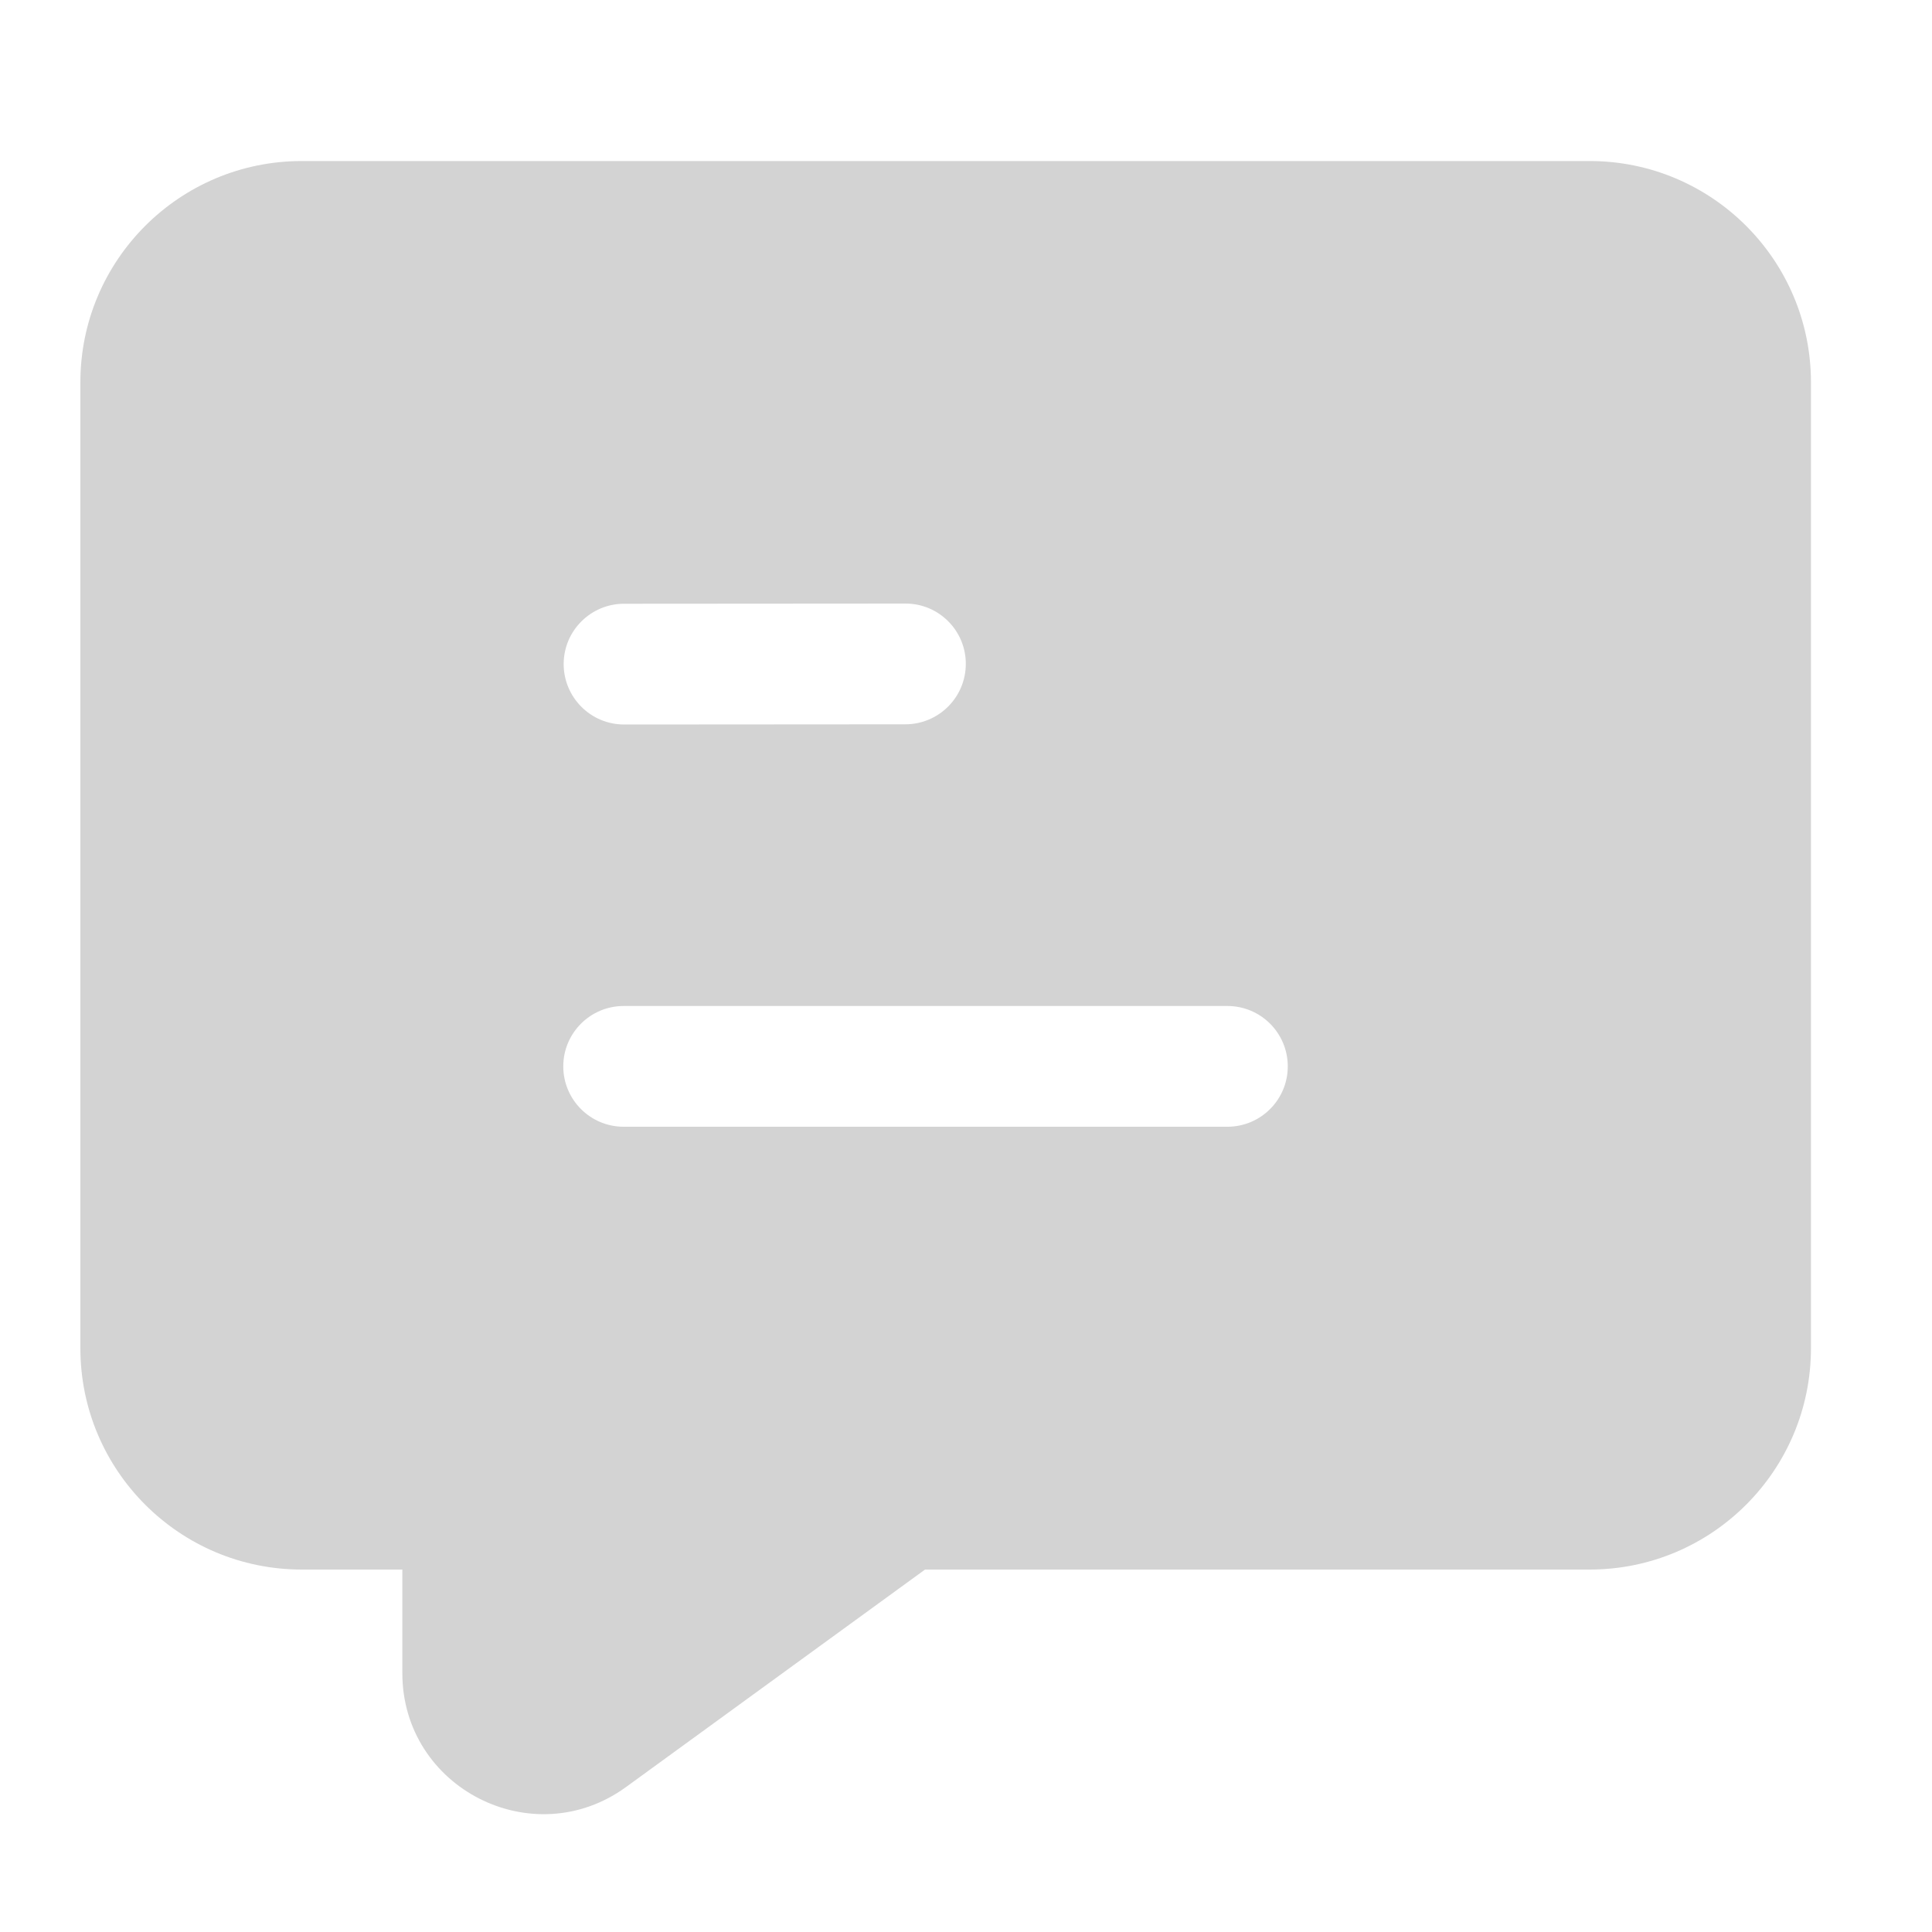<svg width="20" height="20" viewBox="0 0 20 20" fill="none" xmlns="http://www.w3.org/2000/svg">
<path fill-rule="evenodd" clip-rule="evenodd" d="M3.124 1.667C1.858 1.667 0.832 2.693 0.832 3.958V13.956C0.832 15.222 1.858 16.248 3.124 16.248H4.165V17.32C4.165 18.511 5.517 19.2 6.481 18.499L9.576 16.248H16.456C17.721 16.248 18.747 15.222 18.747 13.956V3.958C18.747 2.693 17.721 1.667 16.456 1.667H3.124ZM9.373 7.498C9.719 7.497 9.998 7.217 9.998 6.872C9.998 6.527 9.718 6.247 9.372 6.248L6.46 6.25C6.115 6.25 5.835 6.53 5.835 6.875C5.836 7.221 6.116 7.5 6.461 7.5L9.373 7.498ZM6.456 10.414C6.111 10.414 5.831 10.694 5.831 11.039C5.831 11.384 6.111 11.664 6.456 11.664H12.706C13.051 11.664 13.331 11.384 13.331 11.039C13.331 10.694 13.051 10.414 12.706 10.414H6.456Z" fill="#D3D3D3"/>
</svg>
